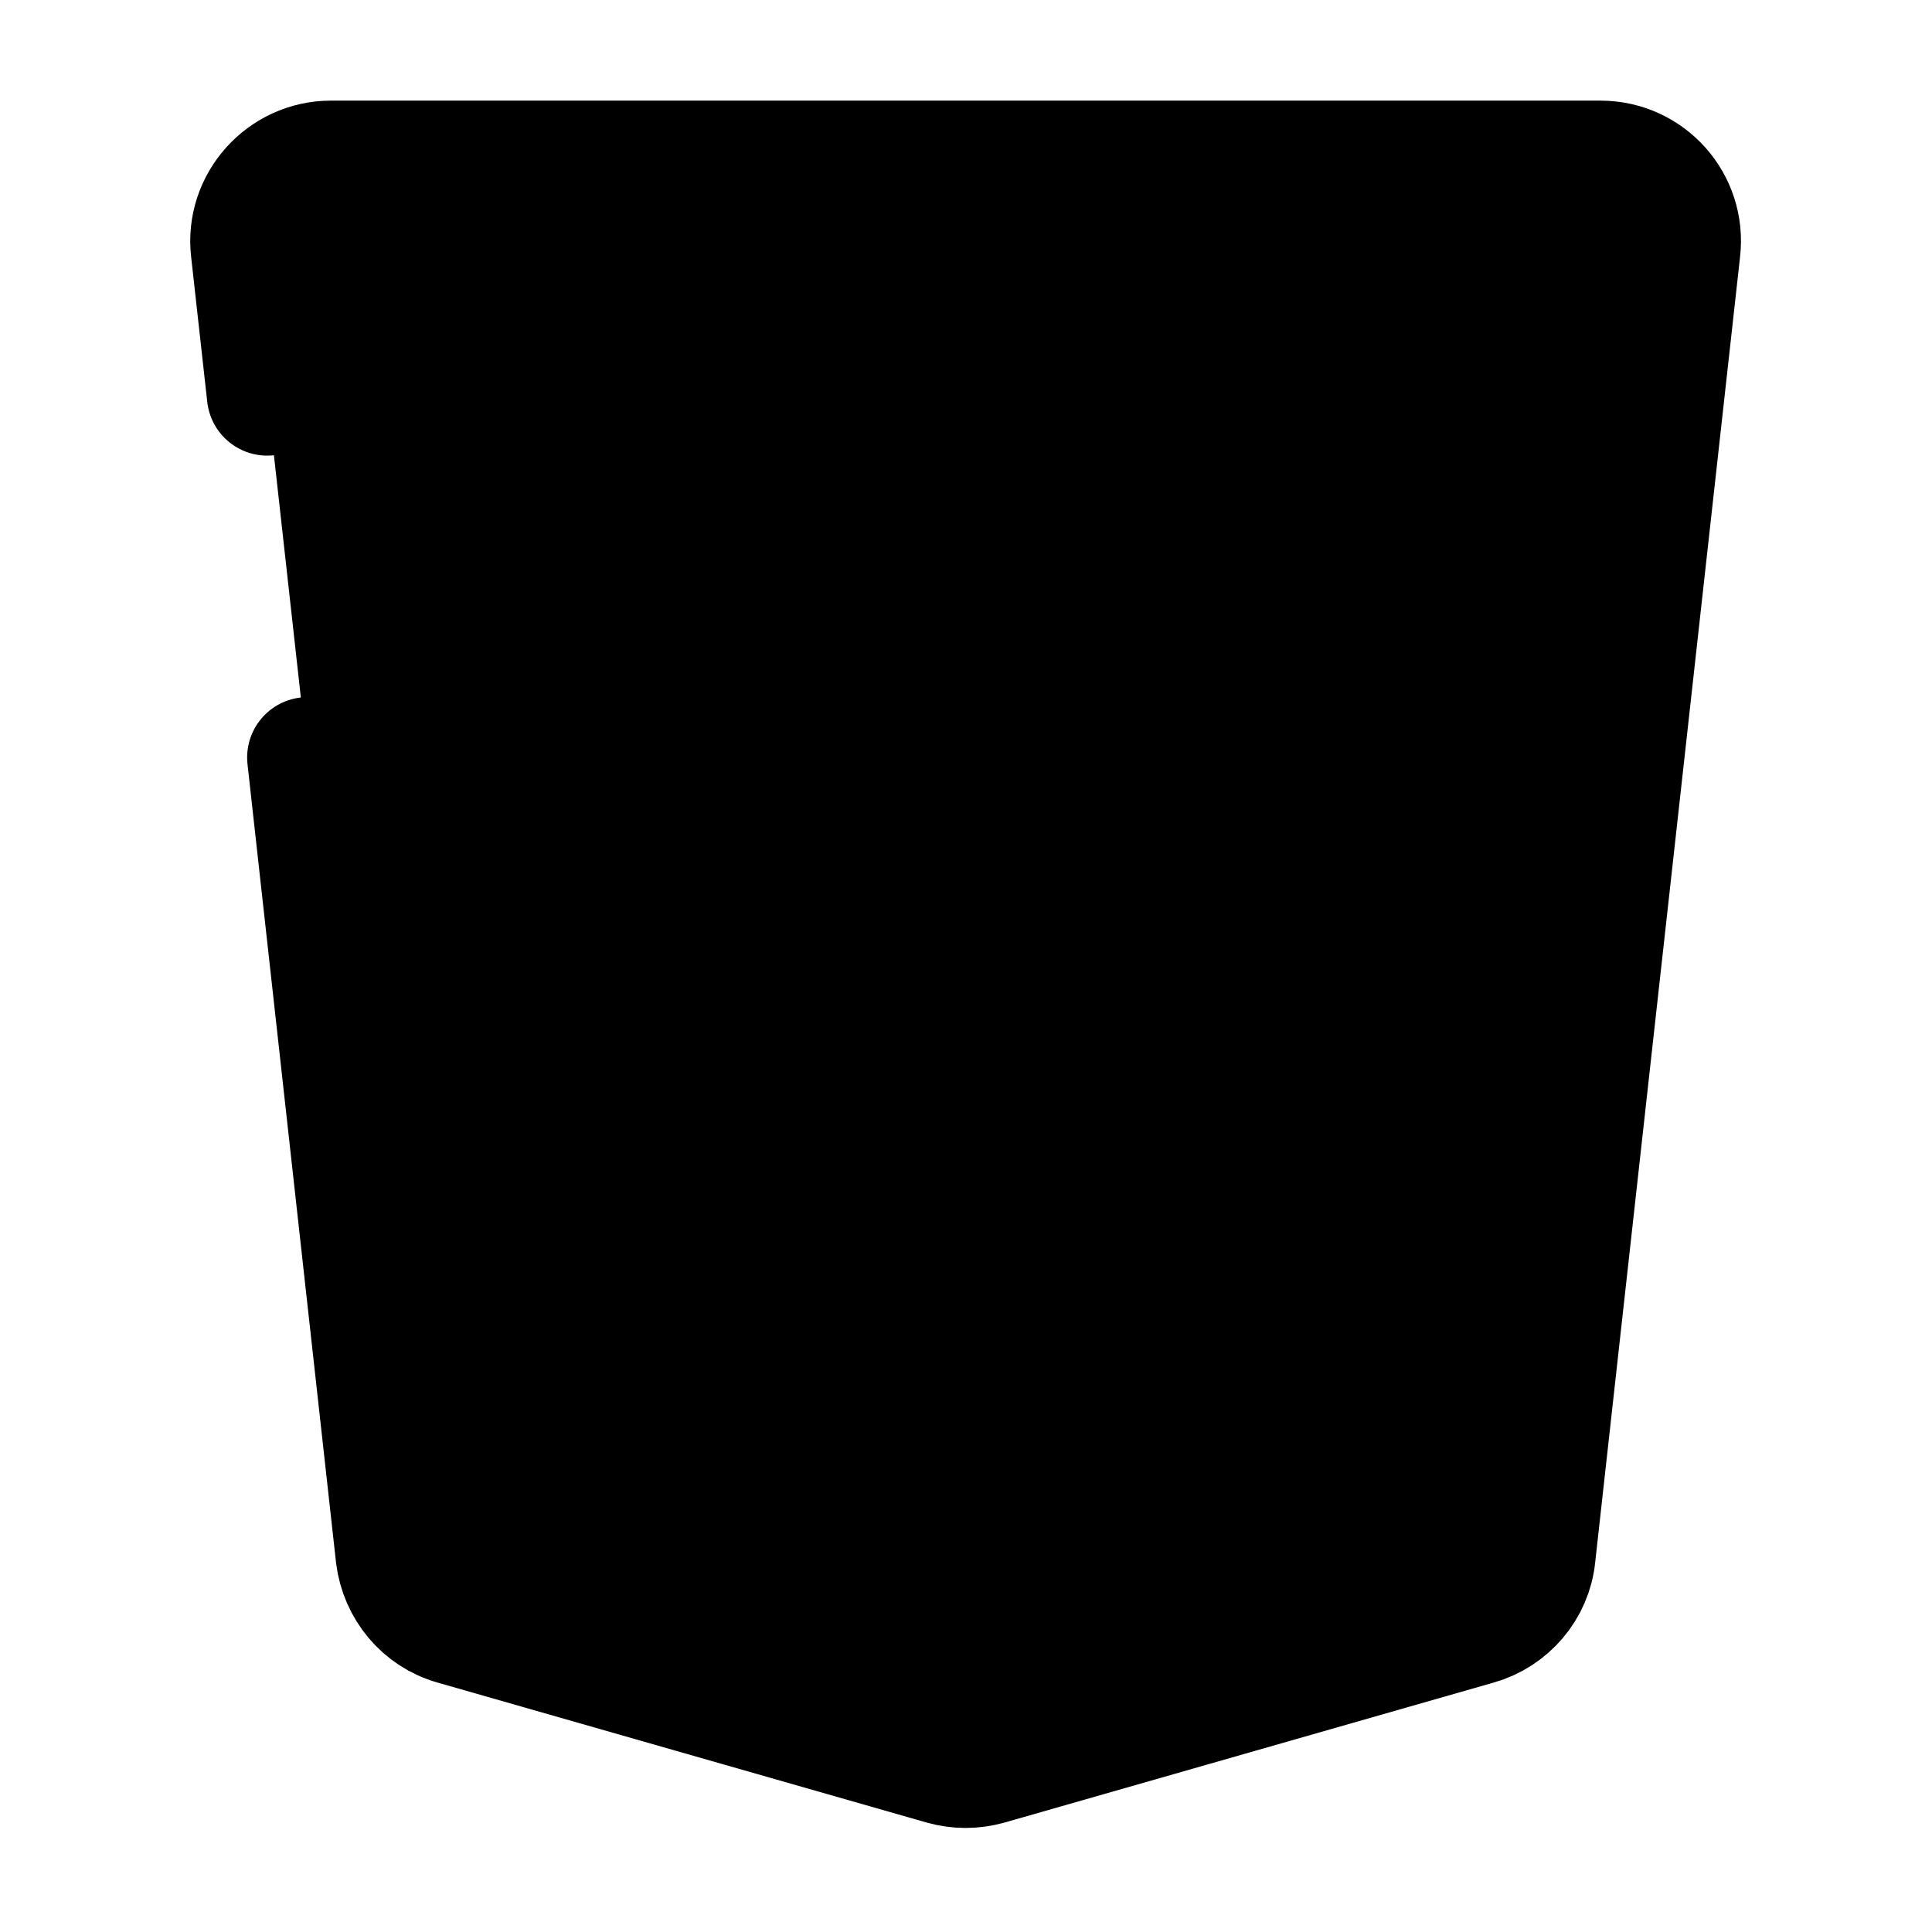 <svg width="24" height="24" viewBox="0 0 24 24"  xmlns="http://www.w3.org/2000/svg">
<path d="M7.5 6.98L16.5 7L15.5 16L12 17L8.5 16L8 14" stroke="black" stroke-width="1.5" stroke-miterlimit="10" stroke-linecap="round" stroke-linejoin="round"/>
<path d="M8 11H16.06" stroke="black" stroke-width="1.5" stroke-miterlimit="10" stroke-linecap="round" stroke-linejoin="round"/>
<path d="M3.32 4.91L3.12 3.11C3.05 2.52 3.52 2 4.11 2H19.88C20.48 2 20.94 2.52 20.87 3.11L19.07 19.33C19.03 19.73 18.74 20.07 18.35 20.18L12.27 21.92C12.09 21.97 11.9 21.97 11.72 21.92L5.64 20.18C5.25 20.07 4.97 19.73 4.92 19.33L3.82 9.41" stroke="black" stroke-width="1.5" stroke-miterlimit="10" stroke-linecap="round" stroke-linejoin="round"/>
</svg>
